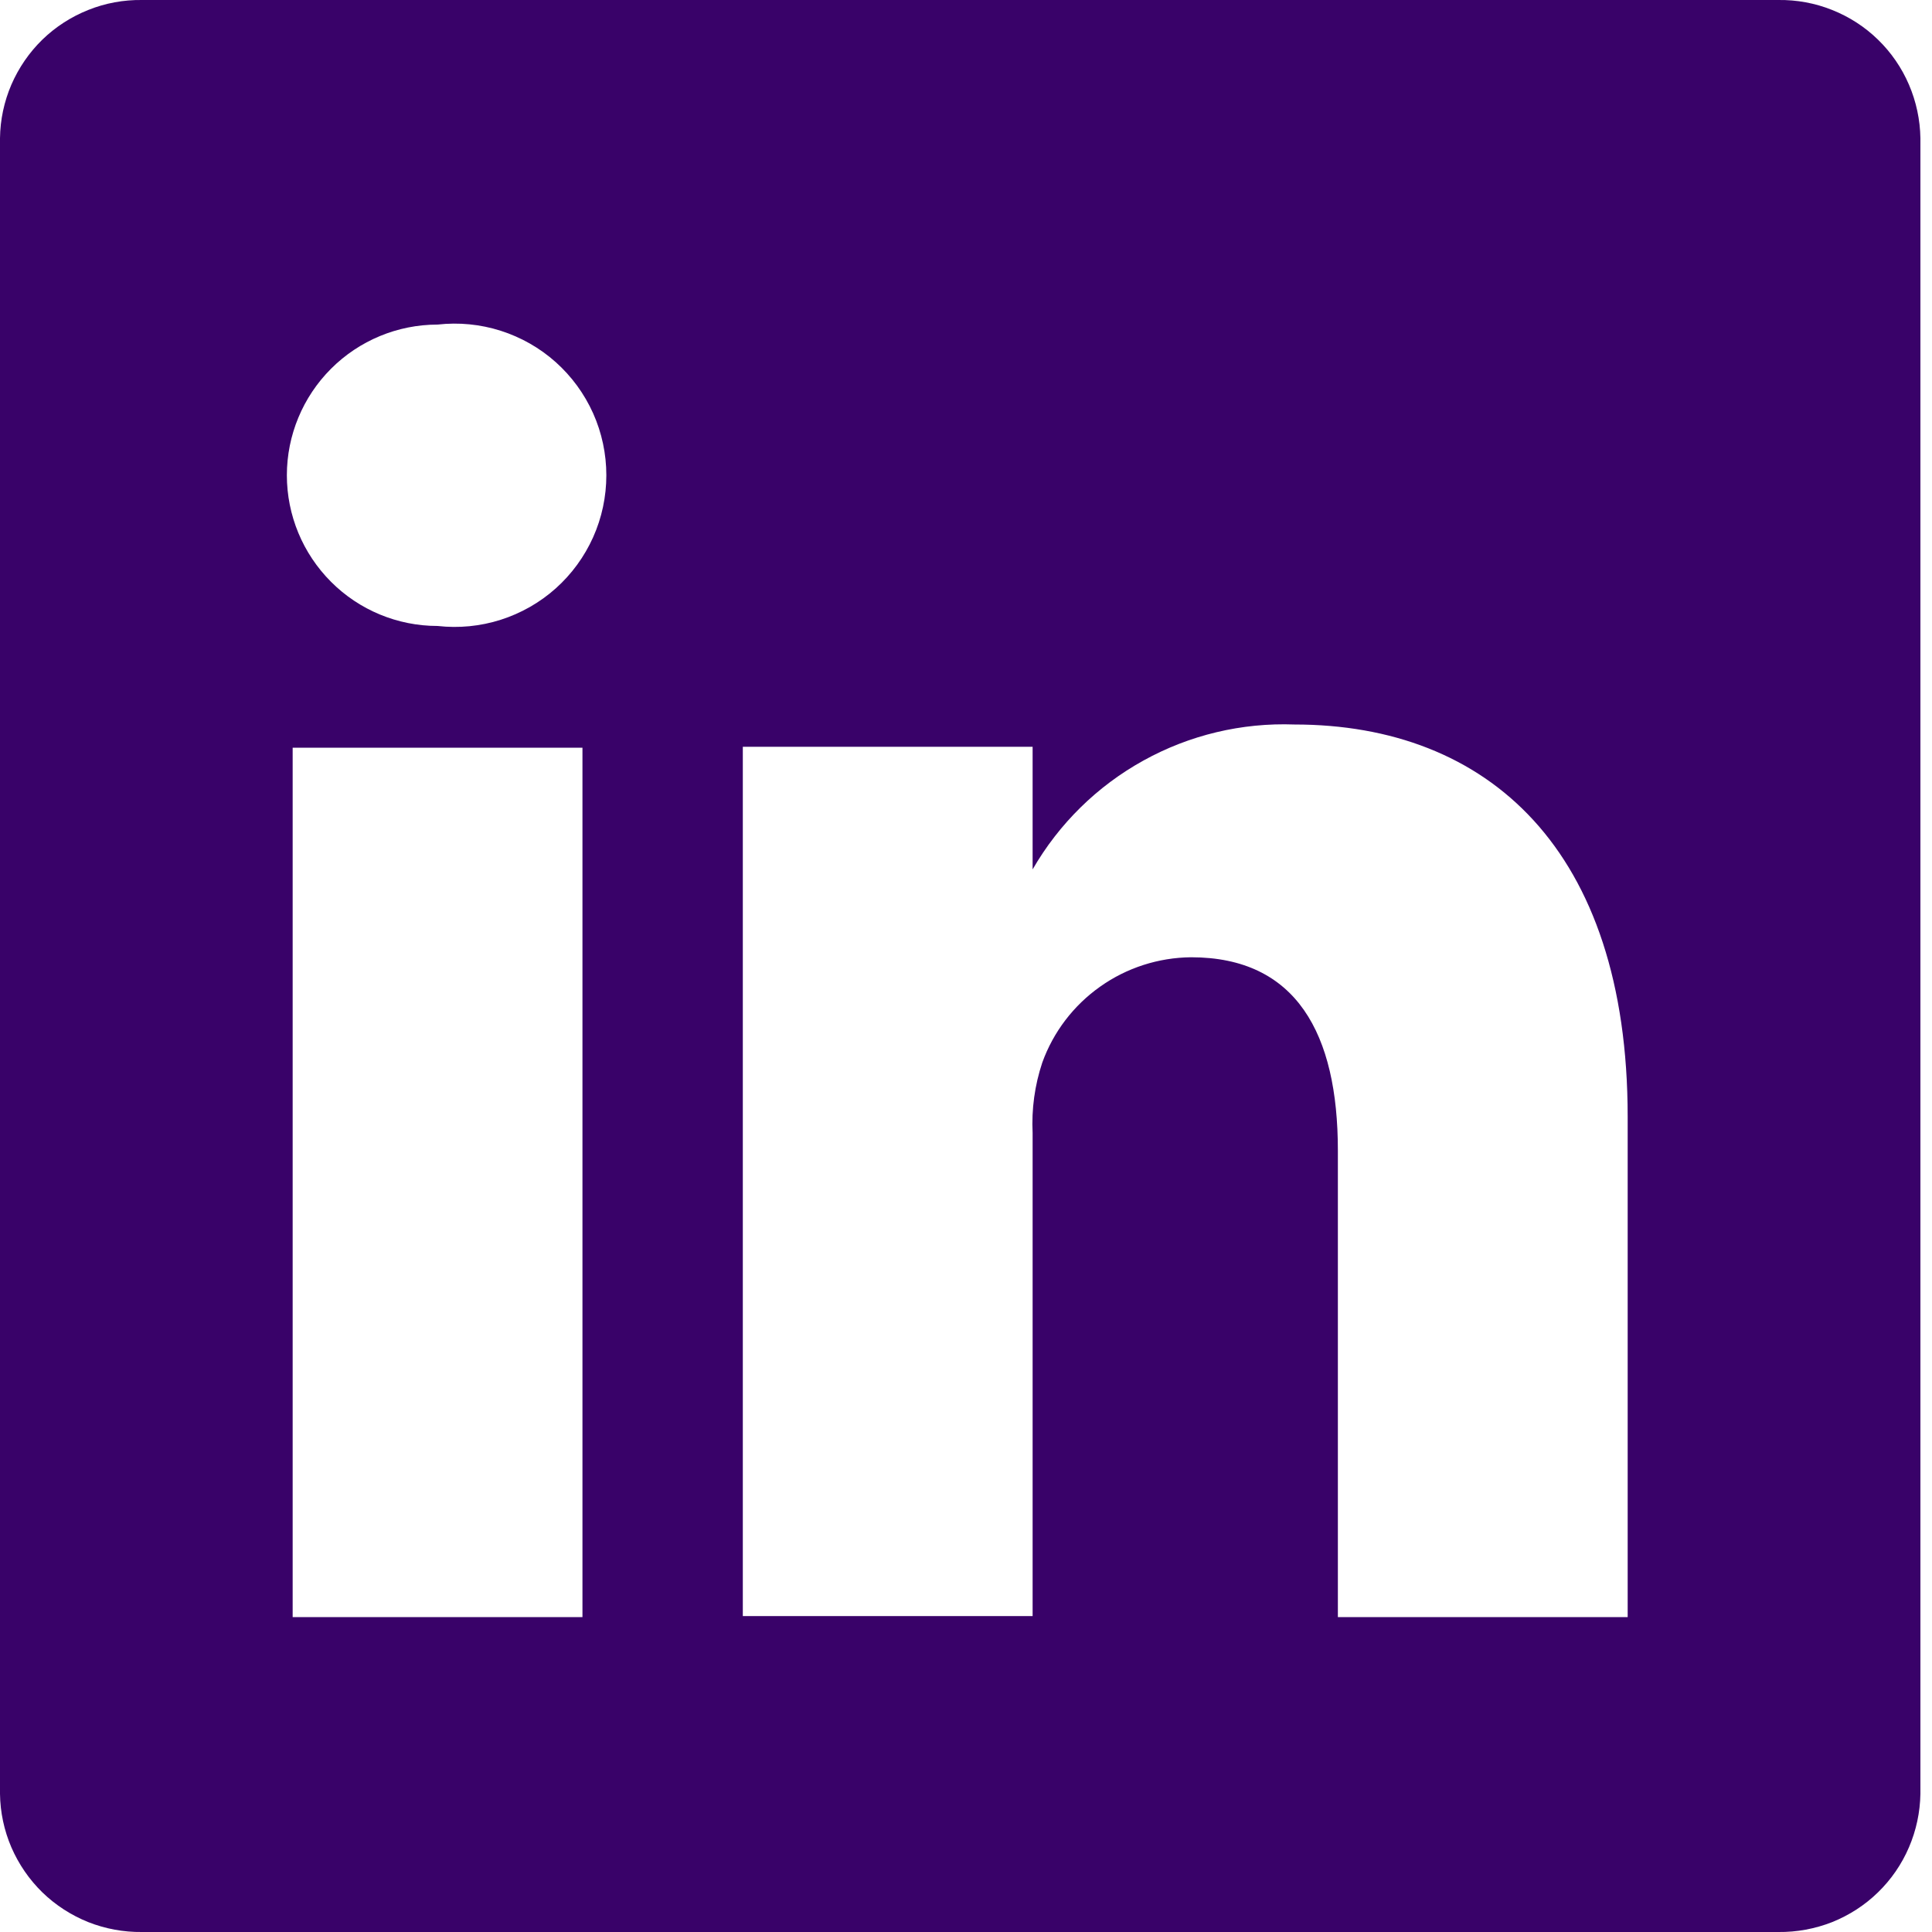 <svg width="25" height="25" viewBox="0 0 25 25" fill="none" xmlns="http://www.w3.org/2000/svg">
    <path d="M23.012 0H1.837C1.599 -0.003 1.363 0.04 1.142 0.129C0.921 0.217 0.719 0.347 0.548 0.513C0.378 0.679 0.242 0.877 0.147 1.096C0.053 1.315 0.003 1.55 0 1.788V23.212C0.003 23.45 0.053 23.685 0.147 23.904C0.242 24.123 0.378 24.321 0.548 24.487C0.719 24.653 0.921 24.783 1.142 24.872C1.363 24.959 1.599 25.003 1.837 25H23.012C23.25 25.003 23.486 24.959 23.708 24.872C23.929 24.783 24.131 24.653 24.301 24.487C24.472 24.321 24.608 24.123 24.702 23.904C24.796 23.685 24.846 23.45 24.85 23.212V1.788C24.846 1.55 24.796 1.315 24.702 1.096C24.608 0.877 24.472 0.679 24.301 0.513C24.131 0.347 23.929 0.217 23.708 0.129C23.486 0.04 23.25 -0.003 23.012 0ZM7.537 20.925H3.787V9.675H7.537V20.925ZM5.662 8.1C5.145 8.1 4.649 7.895 4.284 7.529C3.918 7.163 3.712 6.667 3.712 6.15C3.712 5.633 3.918 5.137 4.284 4.771C4.649 4.406 5.145 4.2 5.662 4.2C5.937 4.169 6.215 4.196 6.479 4.28C6.742 4.364 6.985 4.502 7.191 4.686C7.397 4.87 7.562 5.096 7.675 5.348C7.788 5.6 7.846 5.874 7.846 6.15C7.846 6.426 7.788 6.7 7.675 6.952C7.562 7.204 7.397 7.43 7.191 7.614C6.985 7.798 6.742 7.936 6.479 8.02C6.215 8.104 5.937 8.131 5.662 8.1ZM21.062 20.925H17.312V14.887C17.312 13.375 16.775 12.387 15.412 12.387C14.991 12.391 14.58 12.523 14.236 12.767C13.892 13.01 13.63 13.353 13.487 13.75C13.389 14.044 13.347 14.353 13.362 14.662V20.912H9.612C9.612 20.912 9.612 10.688 9.612 9.663H13.362V11.25C13.703 10.659 14.198 10.172 14.795 9.842C15.392 9.511 16.068 9.35 16.75 9.375C19.25 9.375 21.062 10.988 21.062 14.45V20.925Z" fill="#390269"/>
</svg>
